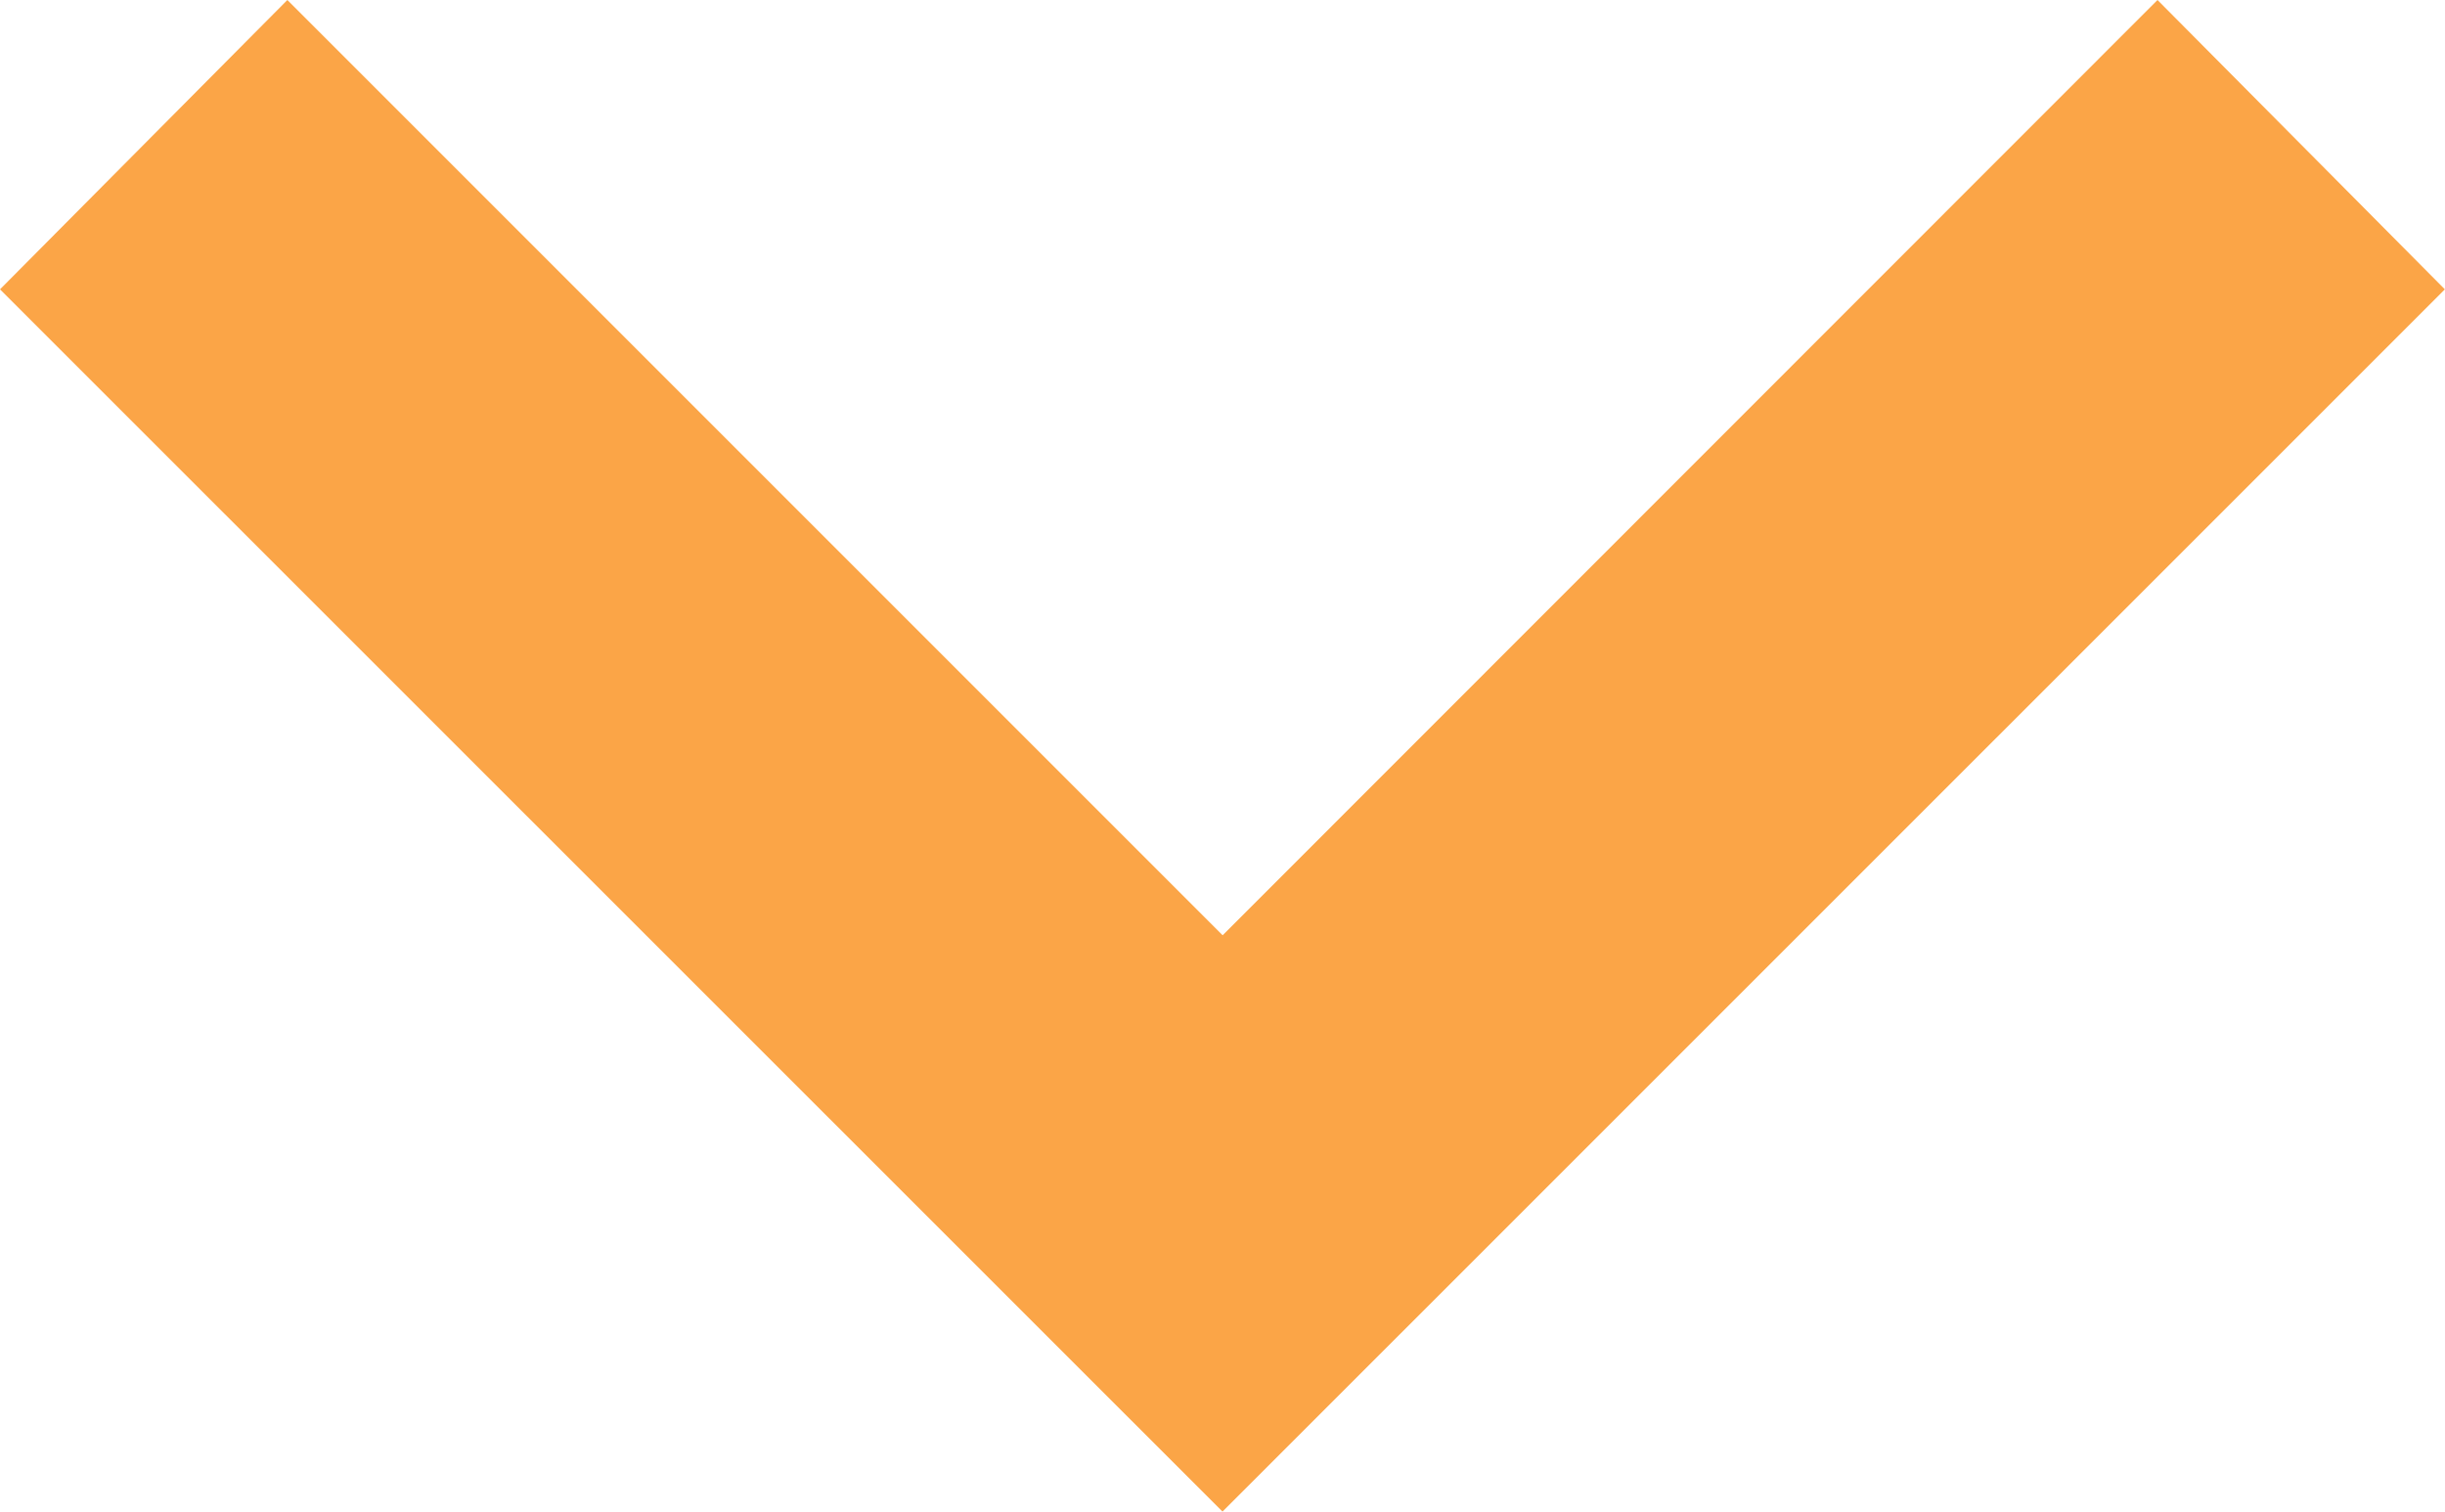 <svg xmlns="http://www.w3.org/2000/svg" width="18.472" height="11.422" viewBox="0 0 18.472 11.422">
  <path id="chevron-down" d="M8.171,8.58l7.066,7.066L22.3,8.58l2.171,2.186L15.236,20,6,10.766Z" transform="translate(-6 -8.58)" fill="#fba547"/>
</svg>

